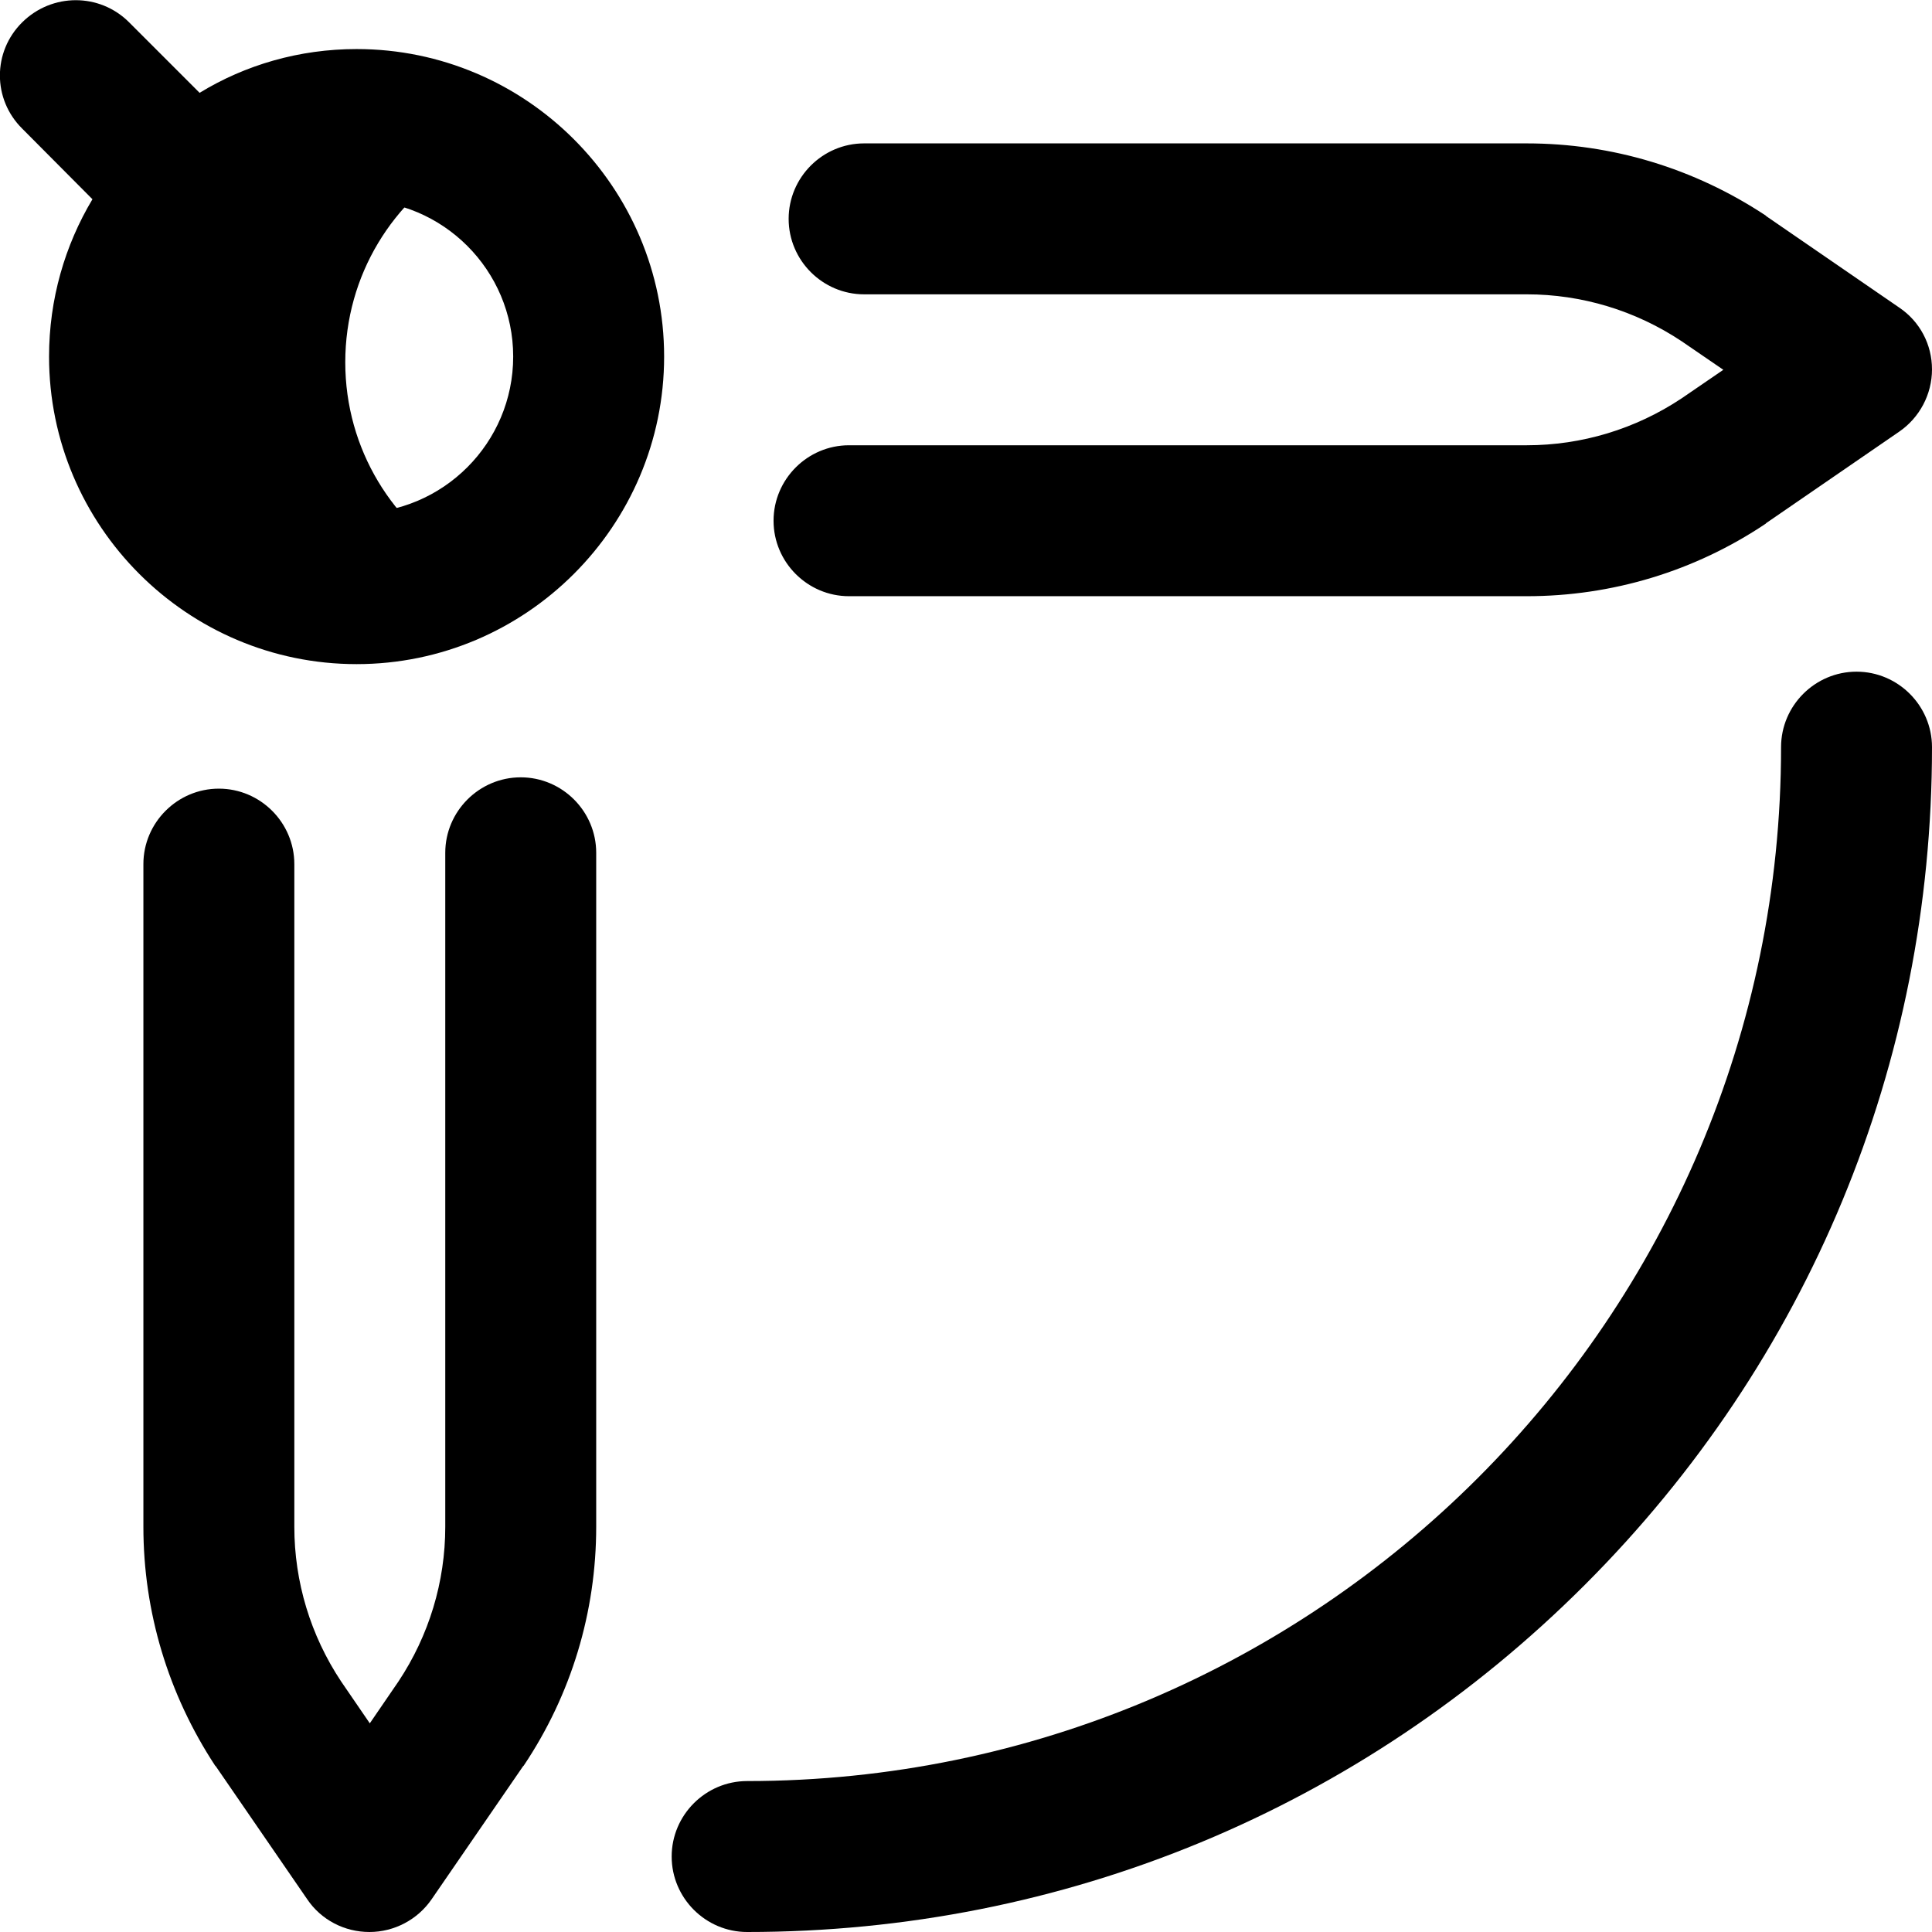 <?xml version="1.0" encoding="UTF-8"?>
<!-- Generator: Adobe Illustrator 25.0.0, SVG Export Plug-In . SVG Version: 6.00 Build 0)  -->
<svg version="1.1" id="Layer_1" xmlns="http://www.w3.org/2000/svg" xmlns:xlink="http://www.w3.org/1999/xlink" x="0px" y="0px" viewBox="0 0 512 512" style="enable-background:new 0 0 512 512;" xml:space="preserve">
<style type="text/css">
	.st0{fill:#CEE1F2;}
	.st1{fill:#3444F1;}
	.st2{fill:#FFB31F;}
</style>
<g>
	<path className="st0" d="M91.5,96c0-23.1,12.7-43.2,31.5-53.7c-8.9-5-19.1-7.8-30-7.8C59,34.5,31.5,62,31.5,96S59,157.5,93,157.5   c10.9,0,21.1-2.8,30-7.8C104.2,139.2,91.5,119.1,91.5,96z"/>
	<path className="st1" d="M158,226v178.6c0,22.6-6.6,44.5-19.2,63.3c-0.1,0.1-0.1,0.1-0.2,0.2l-24.2,35.2c-3.7,5.4-9.9,8.7-16.5,8.7   s-12.8-3.2-16.5-8.7l-24.2-35.2c-0.1-0.1-0.1-0.1-0.2-0.2c-12.4-18.9-19-40.7-19-63.3V229c0-11,9-20,20-20s20,9,20,20v175.6   c0,14.6,4.3,28.8,12.4,41l7.6,11.1l7.6-11.1c8.1-12.2,12.4-26.4,12.4-41V226c0-11,9-20,20-20S158,215,158,226L158,226z M503.3,81.5   l-35.2-24.2c-0.1-0.1-0.1-0.1-0.2-0.2C449,44.6,427.2,38,404.6,38H229c-11,0-20,9-20,20s9,20,20,20h175.6c14.6,0,28.8,4.3,41,12.4   l11.1,7.6l-11.1,7.6c-12.2,8.1-26.4,12.4-41,12.4H225c-11,0-20,9-20,20s9,20,20,20h179.6c22.6,0,44.5-6.6,63.3-19.2   c0.1-0.1,0.1-0.1,0.2-0.2l35.2-24.2c5.4-3.7,8.7-9.9,8.7-16.5S508.8,85.2,503.3,81.5z M176,94.5c0,44.9-36.6,81.5-81.5,81.5   S13,139.4,13,94.5c0-15.2,4.2-29.5,11.5-41.7L5.9,34.1C-2,26.3-2,13.7,5.9,5.9s20.5-7.8,28.3,0l18.7,18.7C65,17.2,79.3,13,94.5,13   C139.4,13,176,49.6,176,94.5z M136,94.5C136,71.6,117.4,53,94.5,53S53,71.6,53,94.5S71.6,136,94.5,136S136,117.4,136,94.5z"/>
	<path className="st2" d="M198,512c-11,0-20-9-20-20s9-20,20-20c151.1,0,274-122.9,274-274c0-11,9-20,20-20s20,9,20,20   c0,83.9-32.7,162.7-92,222S281.9,512,198,512z"/>
</g>
</svg>